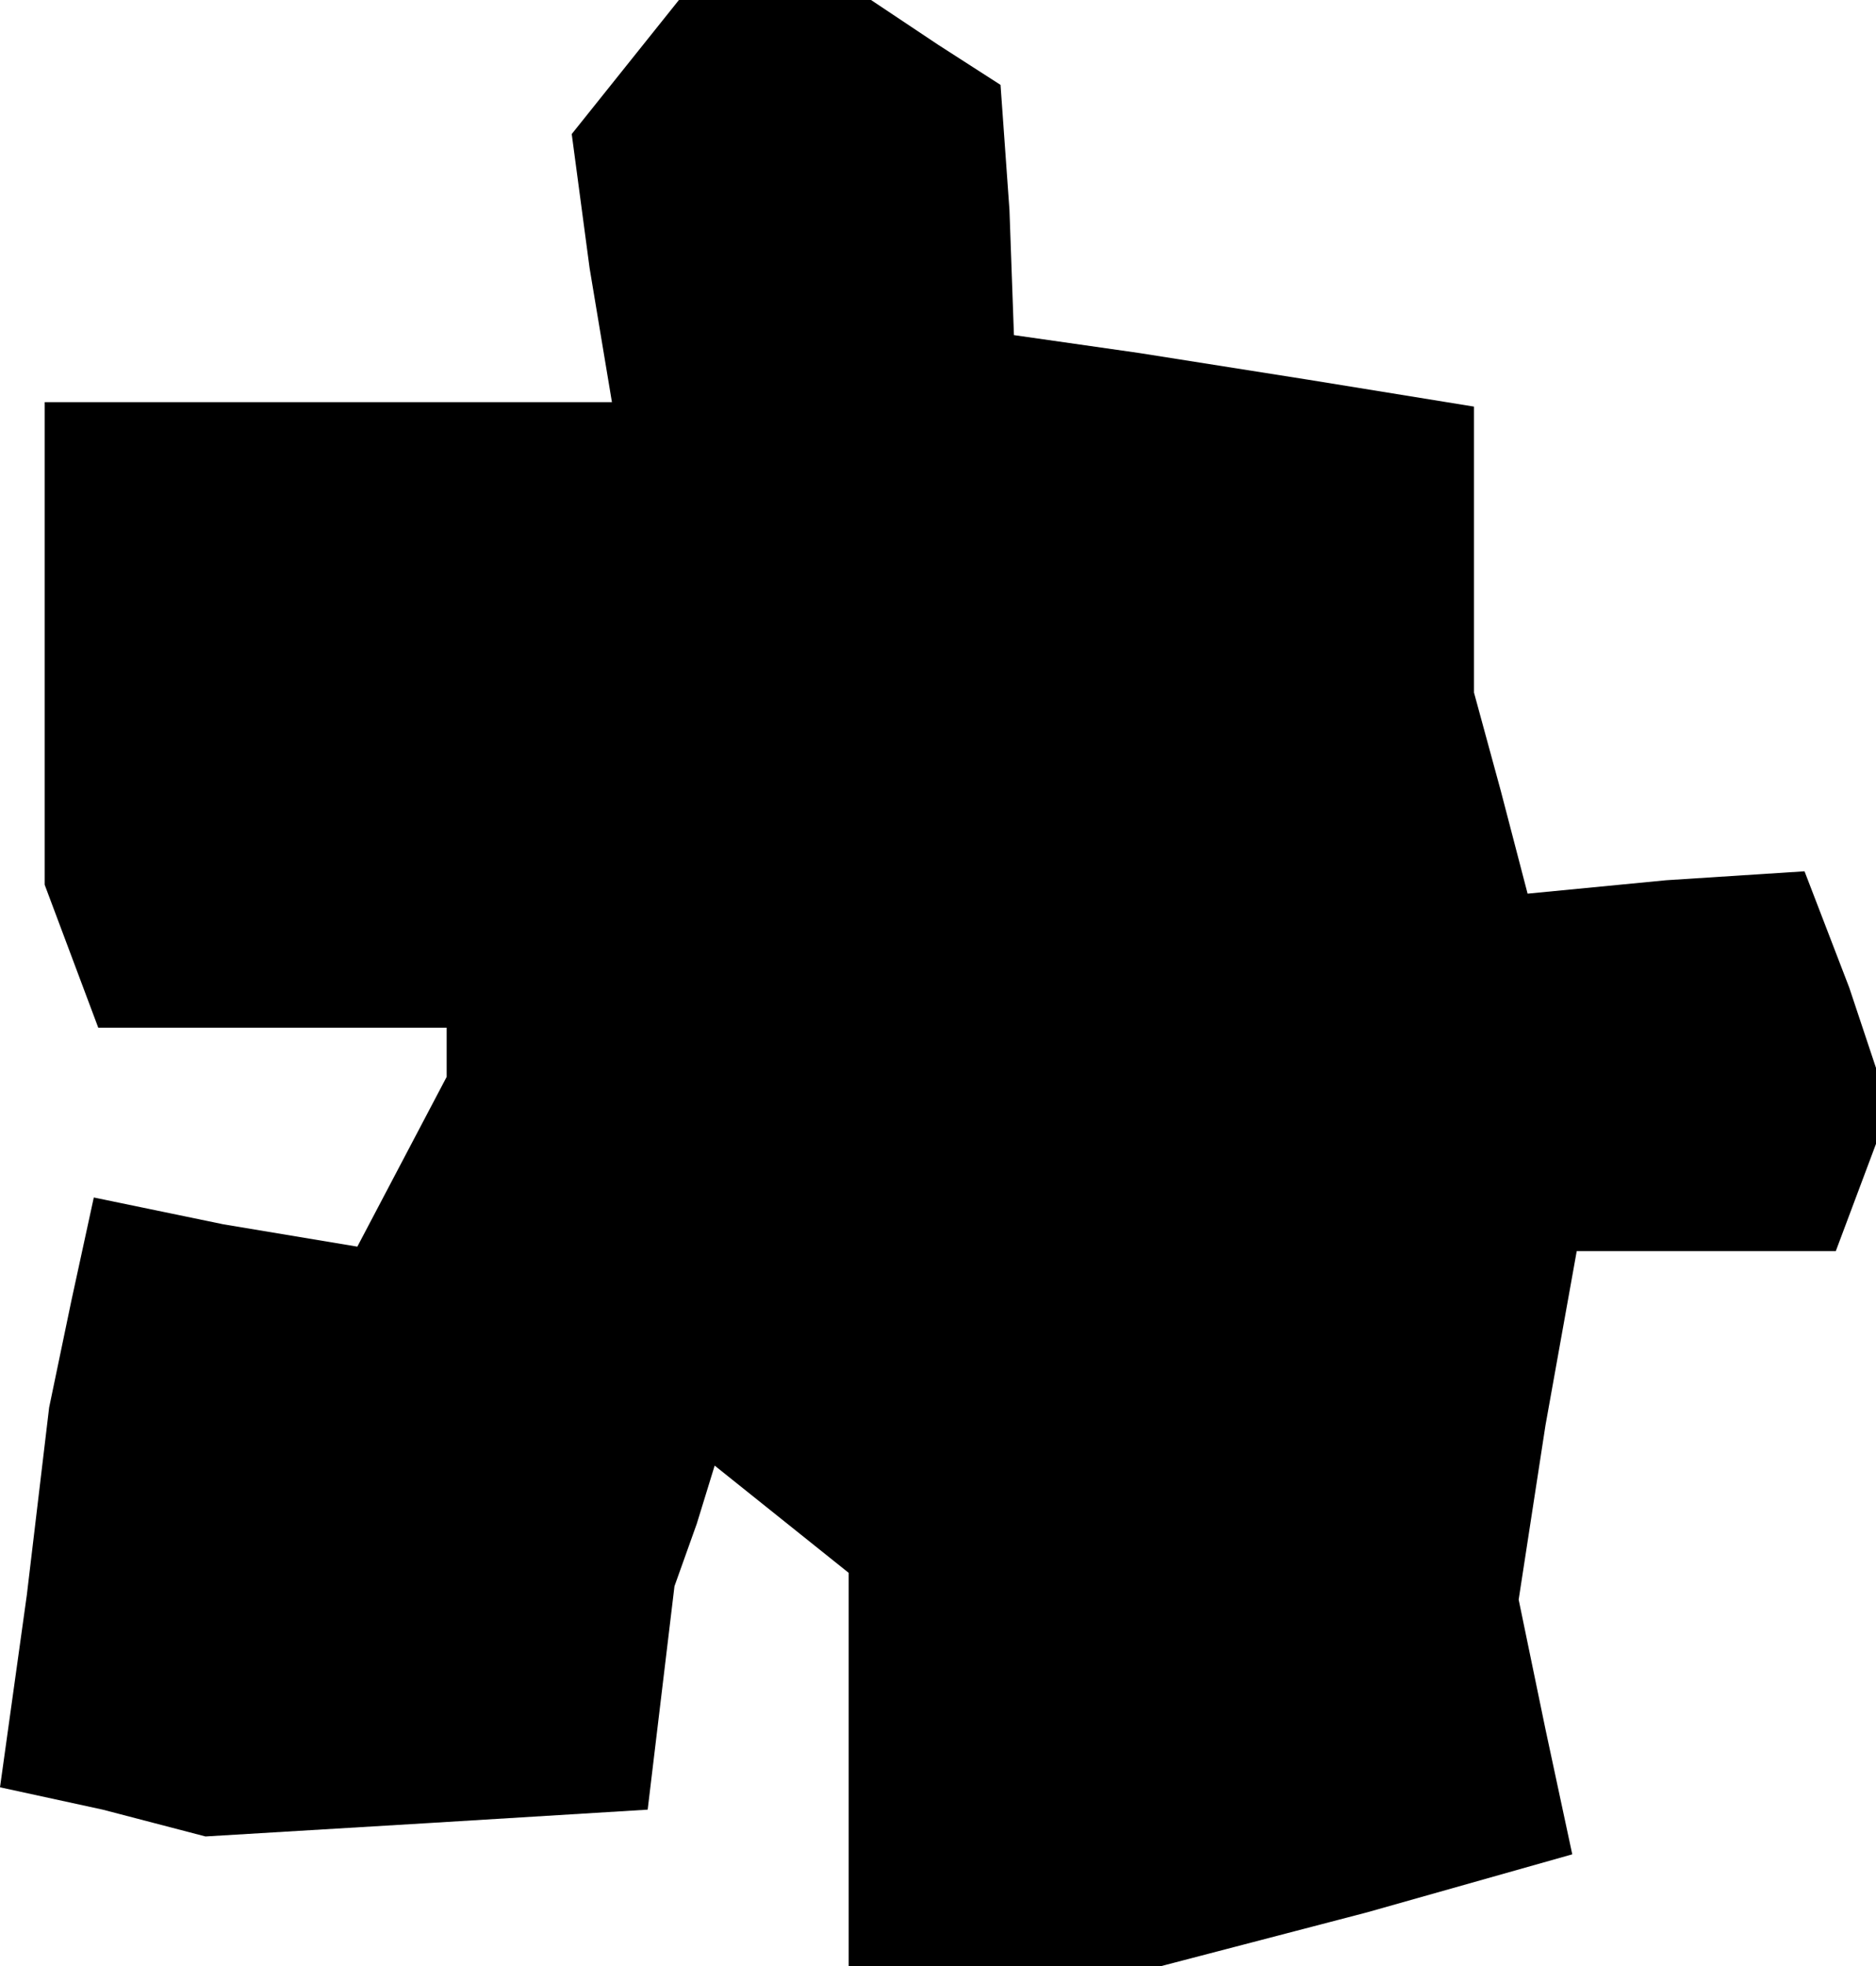 <?xml version="1.0" standalone="no"?>
<!DOCTYPE svg PUBLIC "-//W3C//DTD SVG 20010904//EN"
 "http://www.w3.org/TR/2001/REC-SVG-20010904/DTD/svg10.dtd">
<svg version="1.0" xmlns="http://www.w3.org/2000/svg"
 width="42pt" height="44pt" viewBox="0 0 42 44"
 preserveAspectRatio="xMidYMid meet">
<g transform="translate(0,44) scale(0.1,-0.1)"
fill="#000000" stroke="none">
<path d="M140 425 l-12 -15 4 -30 5 -30 -64 0 -63 0 0 -54 0 -54 6 -16 6 -16
39 0 39 0 0 -6 0 -5 -10 -19 -10 -19 -30 5 -29 6 -5 -23 -5 -24 -5 -42 -6 -43
23 -5 23 -6 50 3 49 3 3 25 3 25 5 14 4 13 15 -12 15 -12 0 -44 0 -44 35 0 35
0 46 12 46 13 -6 28 -6 29 6 39 7 39 29 0 29 0 6 16 6 16 -9 27 -10 26 -31 -2
-31 -3 -6 23 -6 22 0 32 0 32 -37 6 -38 6 -14 2 -14 2 -1 28 -2 28 -14 9 -15
10 -21 0 -22 0 -12 -15z"/>
</g>
</svg>

